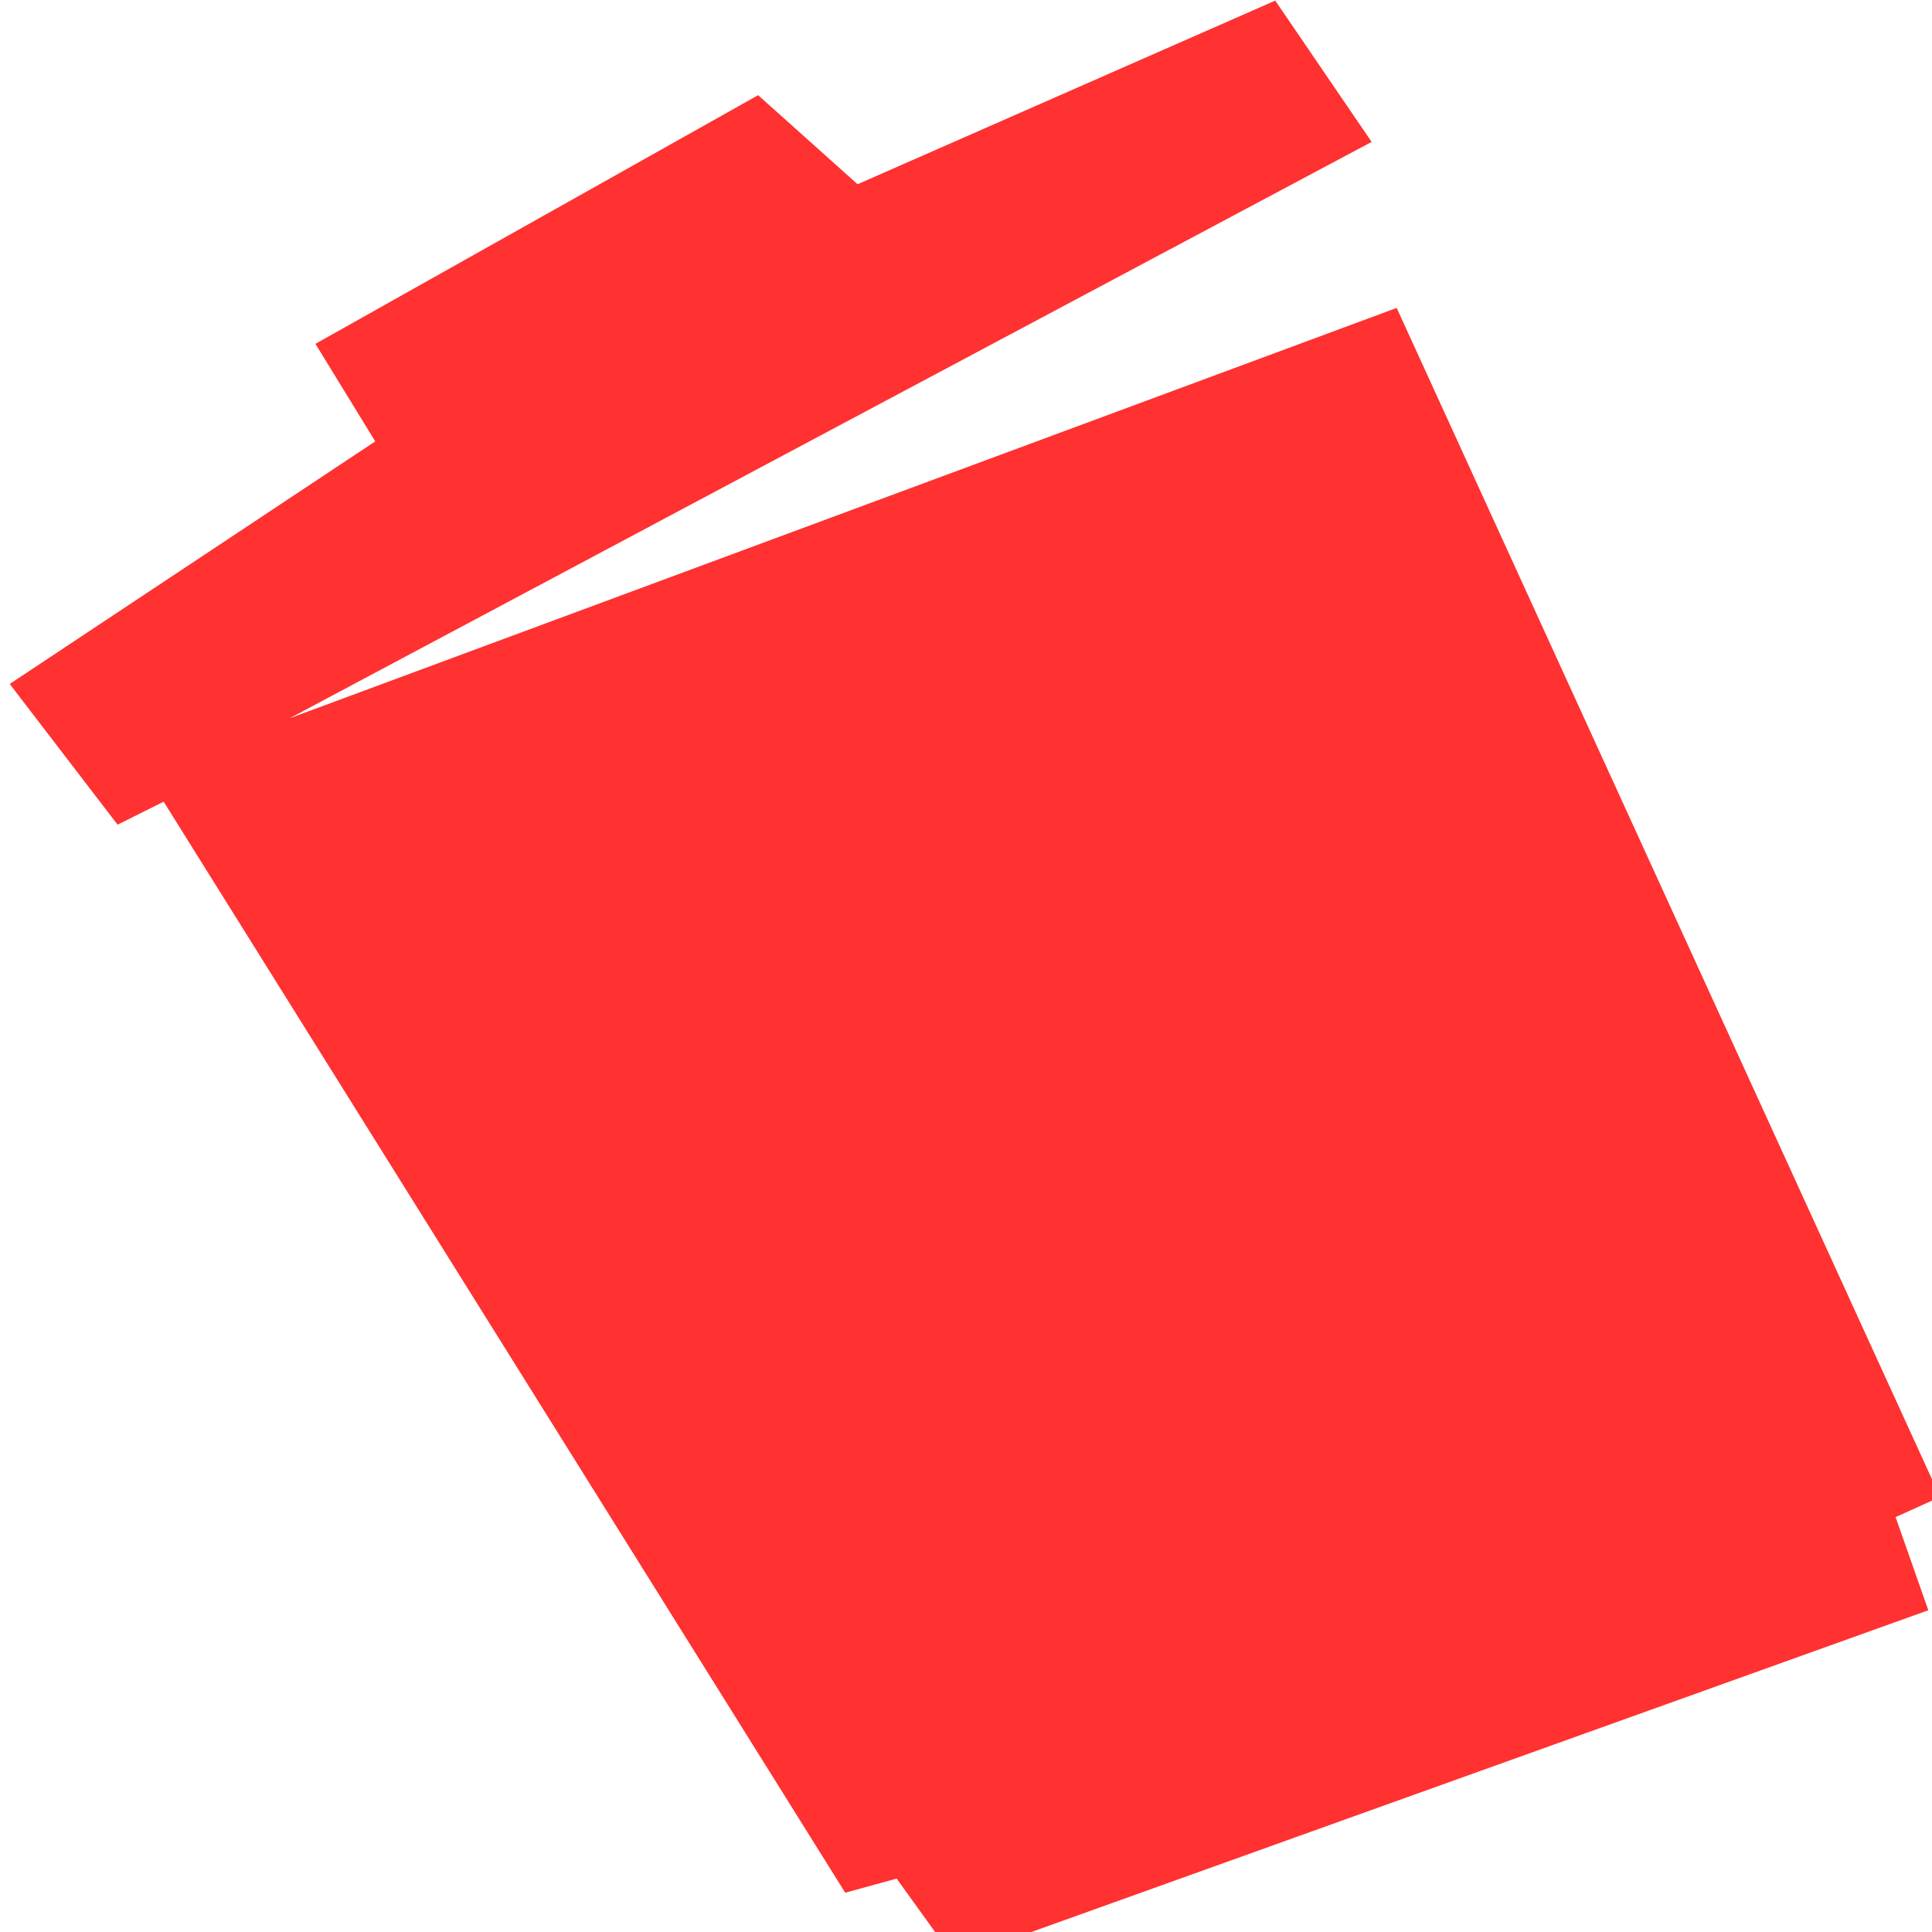 <?xml version="1.0" encoding="UTF-8" standalone="no"?>
<!-- Created with Inkscape (http://www.inkscape.org/) -->

<svg
   width="64mm"
   height="64mm"
   viewBox="0 0 64 64"
   version="1.1"
   id="svg1"
   xml:space="preserve"
   sodipodi:docname="junklogo.svg"
   inkscape:version="1.4 (e7c3feb100, 2024-10-09)"
   xmlns:inkscape="http://www.inkscape.org/namespaces/inkscape"
   xmlns:sodipodi="http://sodipodi.sourceforge.net/DTD/sodipodi-0.dtd"
   xmlns="http://www.w3.org/2000/svg"
   xmlns:svg="http://www.w3.org/2000/svg"><sodipodi:namedview
     id="namedview1"
     pagecolor="#898989"
     bordercolor="#000000"
     borderopacity="0.25"
     inkscape:showpageshadow="2"
     inkscape:pageopacity="0.0"
     inkscape:pagecheckerboard="0"
     inkscape:deskcolor="#d1d1d1"
     inkscape:document-units="px"
     inkscape:zoom="1.4526144"
     inkscape:cx="-53.007874"
     inkscape:cy="179.33183"
     inkscape:window-width="2560"
     inkscape:window-height="1371"
     inkscape:window-x="0"
     inkscape:window-y="32"
     inkscape:window-maximized="1"
     inkscape:current-layer="svg1" /><defs
     id="defs1"><rect
       x="238.191"
       y="470.875"
       width="159.712"
       height="148.697"
       id="rect3" /></defs><path
     style="fill:#ff3131;fill-opacity:1;stroke-width:0.145"
     d="M 29.702,62.231 31.632,64.909 63.878,53.342 62.794,50.256 64.268,49.589 46.267,10.2 9.592,23.795 45.437,4.701 42.244,0.02 28.408,6.103 25.114,3.153 10.449,11.39 12.43,14.622 0.322,22.657 3.895,27.318 5.421,26.557 27.999,62.699 Z"
     id="path2"
     inkscape:transform-center-x="0.523354"
     inkscape:transform-center-y="-0.19358032"
     sodipodi:nodetypes="cccccccccccccccccc" /></svg>
